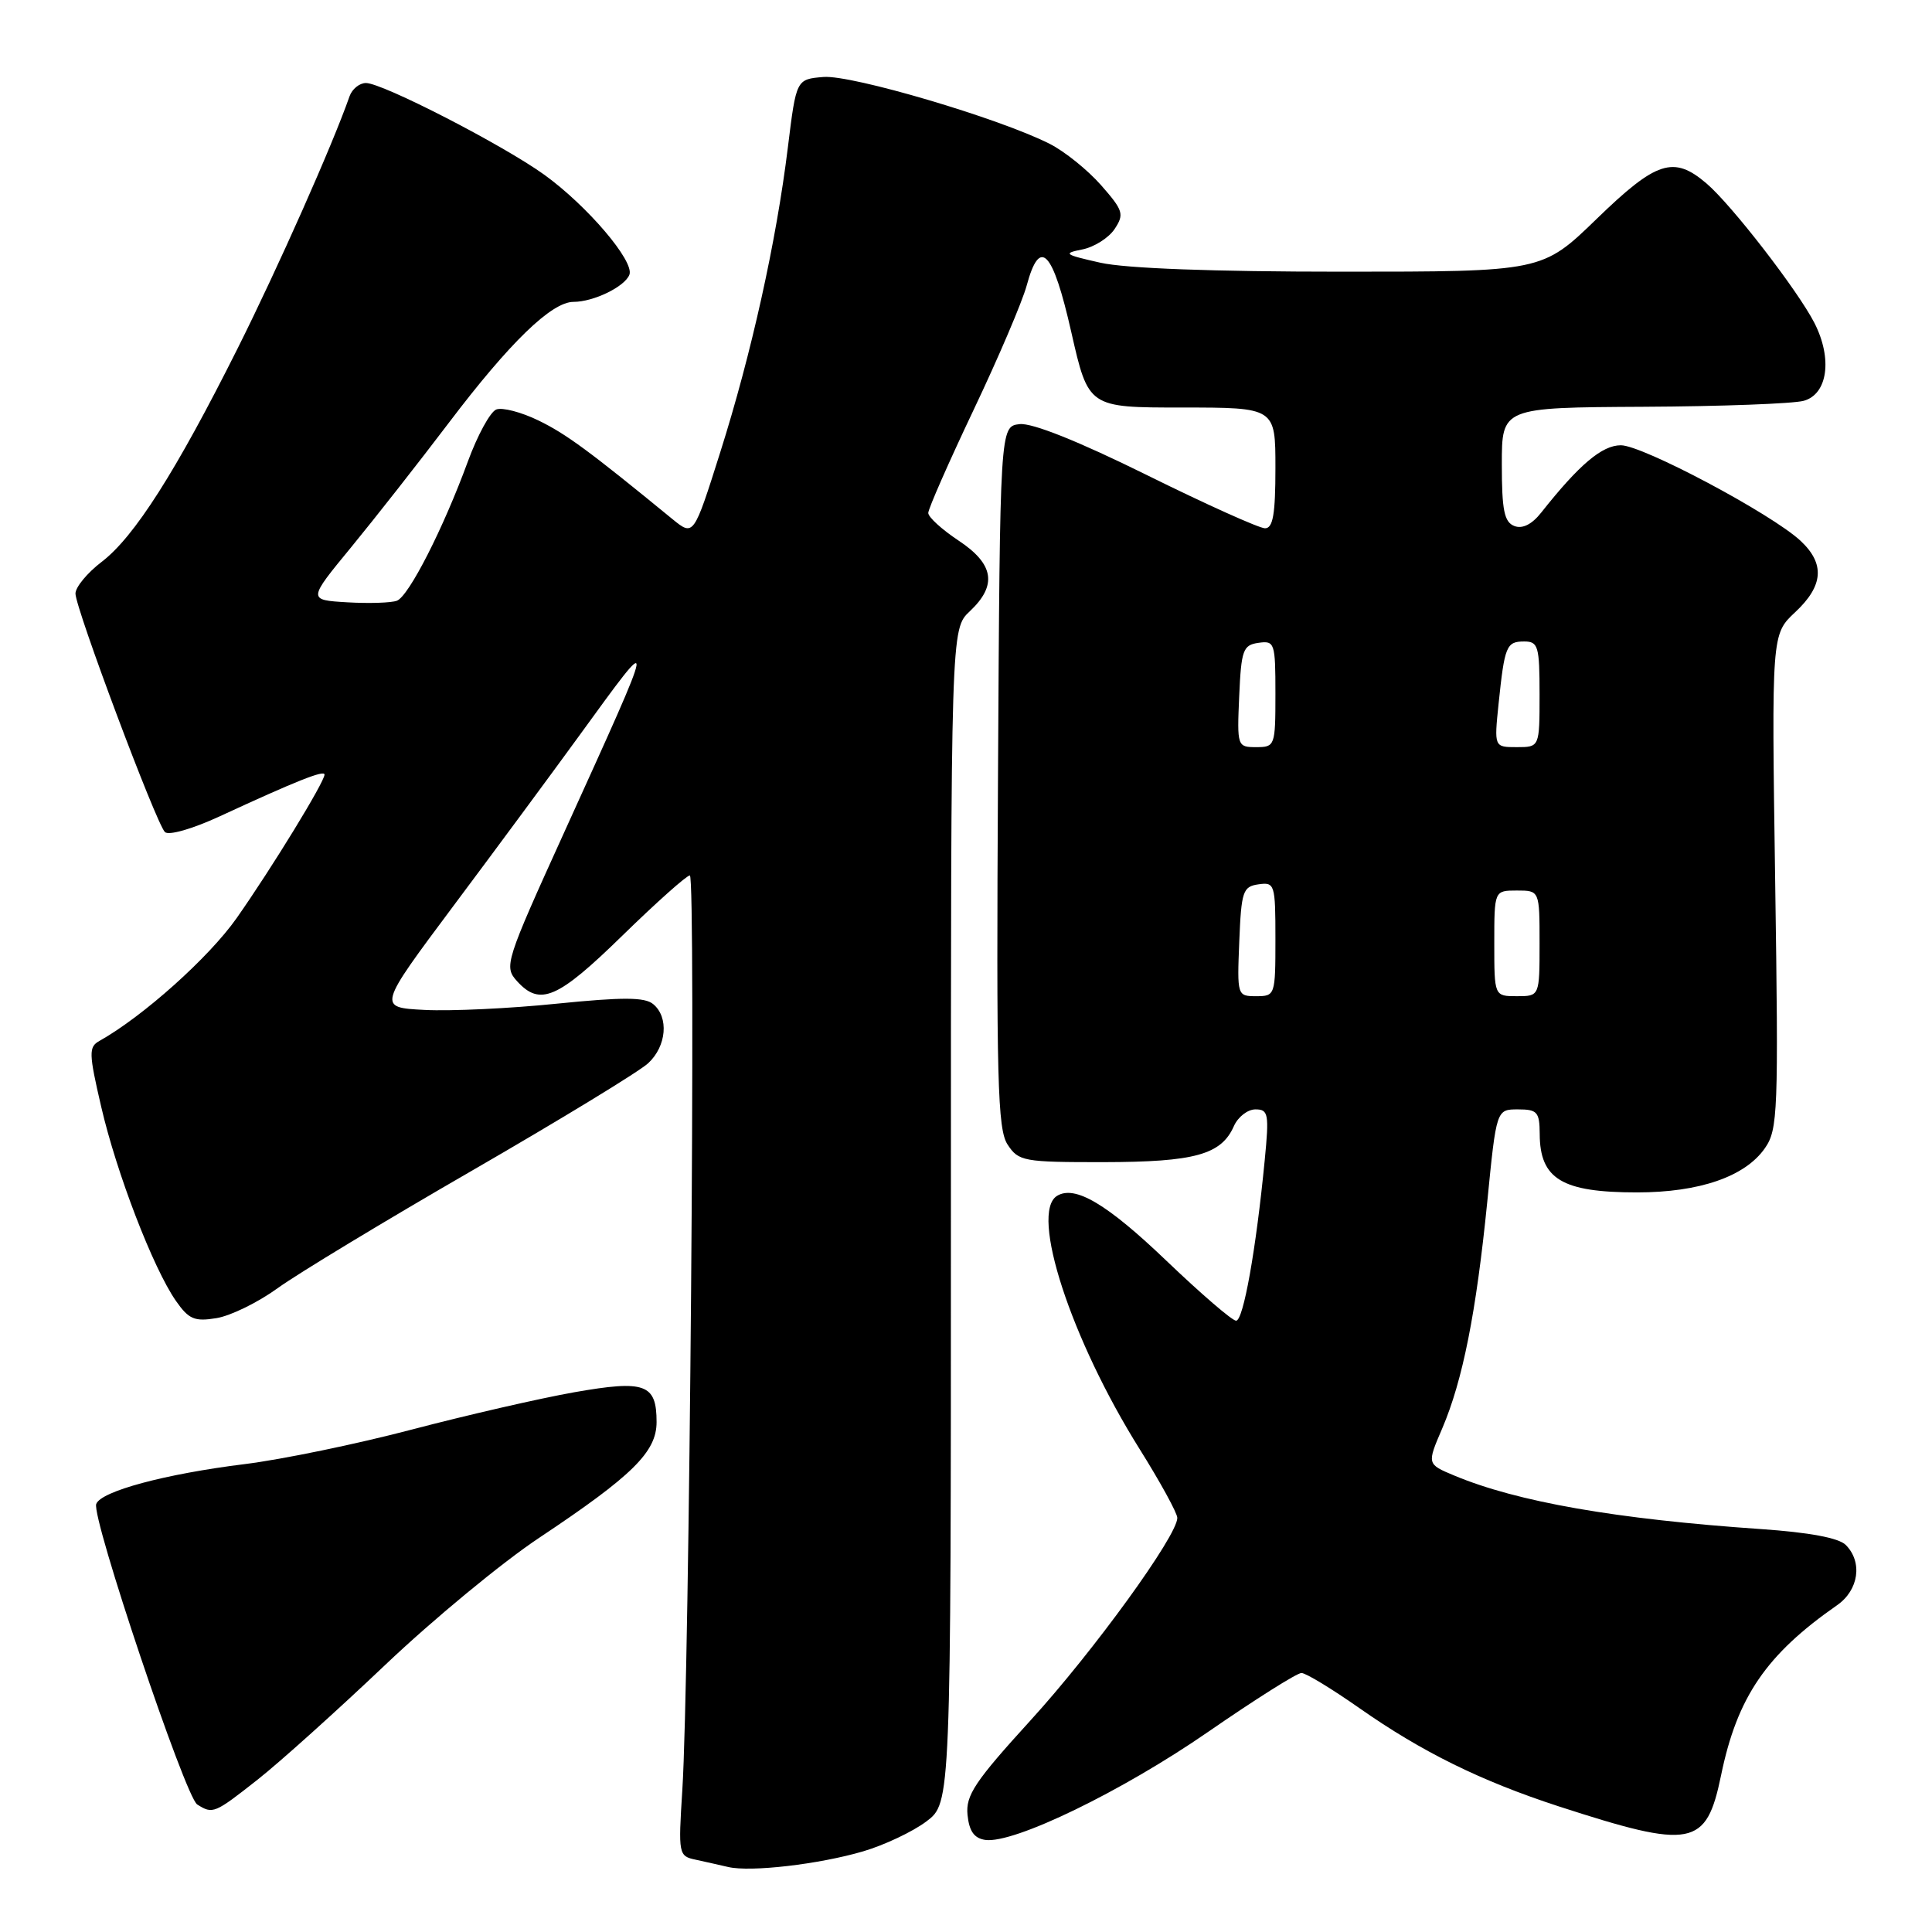 <?xml version="1.0" encoding="UTF-8" standalone="no"?>
<!DOCTYPE svg PUBLIC "-//W3C//DTD SVG 1.1//EN" "http://www.w3.org/Graphics/SVG/1.1/DTD/svg11.dtd" >
<svg xmlns="http://www.w3.org/2000/svg" xmlns:xlink="http://www.w3.org/1999/xlink" version="1.1" viewBox="0 0 256 256">
 <g >
 <path fill="currentColor"
d=" M 114.35 245.32 C 117.18 244.49 120.96 242.70 122.75 241.35 C 126.00 238.90 126.00 238.90 126.00 161.12 C 126.00 83.35 126.00 83.35 128.50 81.00 C 132.17 77.55 131.72 74.74 127.00 71.62 C 124.80 70.16 123.00 68.52 123.00 67.97 C 123.00 67.42 125.70 61.28 129.00 54.33 C 132.31 47.37 135.47 39.95 136.04 37.84 C 137.79 31.36 139.49 33.14 141.95 44.00 C 144.22 54.00 144.22 54.00 156.61 54.00 C 169.00 54.00 169.00 54.00 169.00 62.00 C 169.00 68.14 168.68 70.00 167.62 70.00 C 166.86 70.00 159.81 66.83 151.97 62.95 C 142.87 58.45 136.75 56.01 135.10 56.20 C 132.50 56.50 132.50 56.50 132.24 102.91 C 132.01 143.22 132.18 149.63 133.51 151.66 C 134.97 153.88 135.60 154.00 146.27 153.99 C 158.31 153.97 161.82 153.00 163.49 149.23 C 164.03 148.00 165.32 147.00 166.35 147.00 C 168.07 147.00 168.18 147.58 167.58 153.75 C 166.43 165.60 164.75 175.00 163.79 175.00 C 163.27 175.00 159.12 171.42 154.55 167.05 C 146.68 159.52 142.43 157.00 140.06 158.46 C 136.43 160.71 141.91 177.49 151.00 192.00 C 153.75 196.39 156.00 200.50 156.00 201.13 C 156.00 203.49 144.89 218.82 136.54 227.97 C 129.17 236.06 127.95 237.89 128.20 240.47 C 128.42 242.65 129.08 243.58 130.56 243.80 C 134.32 244.33 148.70 237.36 160.13 229.45 C 166.33 225.17 171.87 221.67 172.45 221.68 C 173.03 221.68 176.48 223.78 180.12 226.33 C 188.40 232.14 196.23 235.99 206.50 239.34 C 224.22 245.09 226.09 244.74 228.05 235.24 C 230.19 224.86 234.03 219.24 243.42 212.70 C 246.30 210.70 246.83 206.98 244.57 204.71 C 243.64 203.78 239.73 203.05 233.32 202.61 C 214.10 201.29 201.05 199.01 192.68 195.51 C 189.07 194.00 189.07 194.00 191.10 189.28 C 193.82 182.91 195.60 173.95 197.07 159.25 C 198.28 147.00 198.28 147.00 201.14 147.00 C 203.70 147.00 204.00 147.34 204.02 150.25 C 204.04 156.24 206.98 158.00 216.91 158.00 C 225.18 158.00 231.24 155.91 233.86 152.14 C 235.58 149.67 235.67 147.37 235.22 116.77 C 234.74 84.05 234.74 84.05 237.87 81.12 C 241.63 77.61 241.84 74.69 238.56 71.64 C 234.69 68.06 217.65 59.00 214.77 59.00 C 212.28 59.00 209.25 61.56 204.22 67.92 C 202.98 69.49 201.73 70.11 200.66 69.70 C 199.32 69.18 199.00 67.62 199.00 61.53 C 199.00 54.00 199.00 54.00 217.75 53.90 C 228.06 53.85 237.62 53.49 239.00 53.11 C 242.18 52.23 242.83 47.53 240.43 42.81 C 238.22 38.49 229.42 27.11 226.10 24.29 C 221.76 20.59 219.48 21.33 211.57 29.00 C 204.35 36.00 204.35 36.00 177.72 36.00 C 160.79 36.00 149.17 35.57 145.80 34.81 C 141.04 33.74 140.79 33.57 143.38 33.06 C 144.97 32.75 146.90 31.53 147.69 30.35 C 148.99 28.38 148.84 27.89 145.90 24.54 C 144.13 22.53 141.07 20.06 139.09 19.06 C 132.41 15.67 112.83 9.89 109.11 10.20 C 105.51 10.50 105.51 10.50 104.40 19.50 C 102.87 31.99 99.57 46.88 95.42 59.98 C 91.91 71.07 91.91 71.07 89.11 68.79 C 78.10 59.77 75.02 57.50 71.36 55.72 C 69.08 54.61 66.56 53.95 65.76 54.26 C 64.96 54.57 63.27 57.67 61.99 61.16 C 58.74 70.03 54.17 79.00 52.59 79.60 C 51.86 79.88 48.90 79.98 46.02 79.81 C 40.78 79.50 40.78 79.50 46.54 72.50 C 49.70 68.65 55.54 61.21 59.52 55.96 C 67.55 45.37 73.09 40.00 75.99 40.00 C 78.65 40.00 82.79 37.99 83.40 36.40 C 84.08 34.62 77.83 27.28 72.13 23.16 C 66.63 19.20 50.69 11.00 48.49 11.00 C 47.64 11.00 46.66 11.79 46.32 12.75 C 44.06 19.22 36.85 35.44 31.50 46.14 C 23.32 62.48 17.79 71.16 13.47 74.45 C 11.56 75.91 10.00 77.80 10.00 78.65 C 10.00 80.60 20.68 109.08 21.85 110.25 C 22.34 110.74 25.50 109.84 29.11 108.17 C 39.27 103.47 43.00 101.99 43.00 102.64 C 43.00 103.61 36.03 115.00 31.36 121.65 C 27.70 126.86 18.95 134.69 13.17 137.93 C 11.74 138.73 11.76 139.55 13.41 146.65 C 15.44 155.43 20.28 168.01 23.30 172.36 C 25.01 174.81 25.77 175.14 28.68 174.66 C 30.55 174.36 34.20 172.57 36.79 170.69 C 39.38 168.81 51.01 161.77 62.64 155.06 C 74.27 148.34 84.74 141.96 85.89 140.88 C 88.33 138.62 88.65 134.78 86.55 133.05 C 85.44 132.12 82.54 132.11 73.80 132.99 C 67.59 133.63 59.70 134.00 56.27 133.82 C 50.03 133.50 50.03 133.50 60.11 120.00 C 65.66 112.58 73.14 102.45 76.74 97.50 C 87.16 83.16 87.20 82.89 74.84 110.11 C 66.93 127.52 66.76 128.07 68.51 130.01 C 71.55 133.36 73.88 132.36 82.44 124.00 C 86.95 119.60 90.98 116.00 91.41 116.00 C 92.23 116.00 91.36 222.51 90.41 237.21 C 89.87 245.72 89.91 245.94 92.18 246.42 C 93.45 246.70 95.40 247.13 96.50 247.39 C 99.48 248.08 108.52 247.03 114.35 245.32 Z  M 34.16 235.79 C 37.10 233.47 44.67 226.66 51.00 220.65 C 57.32 214.64 66.54 207.02 71.50 203.73 C 83.81 195.53 87.00 192.39 87.00 188.43 C 87.00 183.38 85.49 182.83 76.10 184.48 C 71.57 185.28 61.90 187.50 54.62 189.41 C 47.34 191.33 37.36 193.39 32.44 194.00 C 21.91 195.30 13.35 197.60 12.75 199.29 C 12.11 201.10 24.55 238.10 26.13 239.10 C 28.20 240.41 28.41 240.32 34.16 235.79 Z  M 164.21 124.75 C 164.48 118.10 164.69 117.47 166.75 117.18 C 168.91 116.87 169.00 117.15 169.00 124.43 C 169.00 131.87 168.96 132.00 166.46 132.00 C 163.94 132.00 163.92 131.93 164.21 124.75 Z  M 198.00 125.00 C 198.00 118.00 198.00 118.00 201.00 118.00 C 204.00 118.00 204.00 118.00 204.00 125.00 C 204.00 132.00 204.00 132.00 201.00 132.00 C 198.00 132.00 198.00 132.00 198.00 125.00 Z  M 164.20 92.25 C 164.47 86.12 164.71 85.47 166.75 85.18 C 168.90 84.87 169.00 85.17 169.00 91.93 C 169.00 98.84 168.94 99.00 166.45 99.00 C 163.95 99.00 163.91 98.89 164.20 92.25 Z  M 198.57 93.25 C 199.37 85.58 199.60 85.00 201.97 85.00 C 203.82 85.00 204.00 85.63 204.00 92.00 C 204.00 99.00 204.00 99.00 200.99 99.00 C 197.98 99.00 197.98 99.00 198.57 93.25 Z "/>
</g>
</svg>